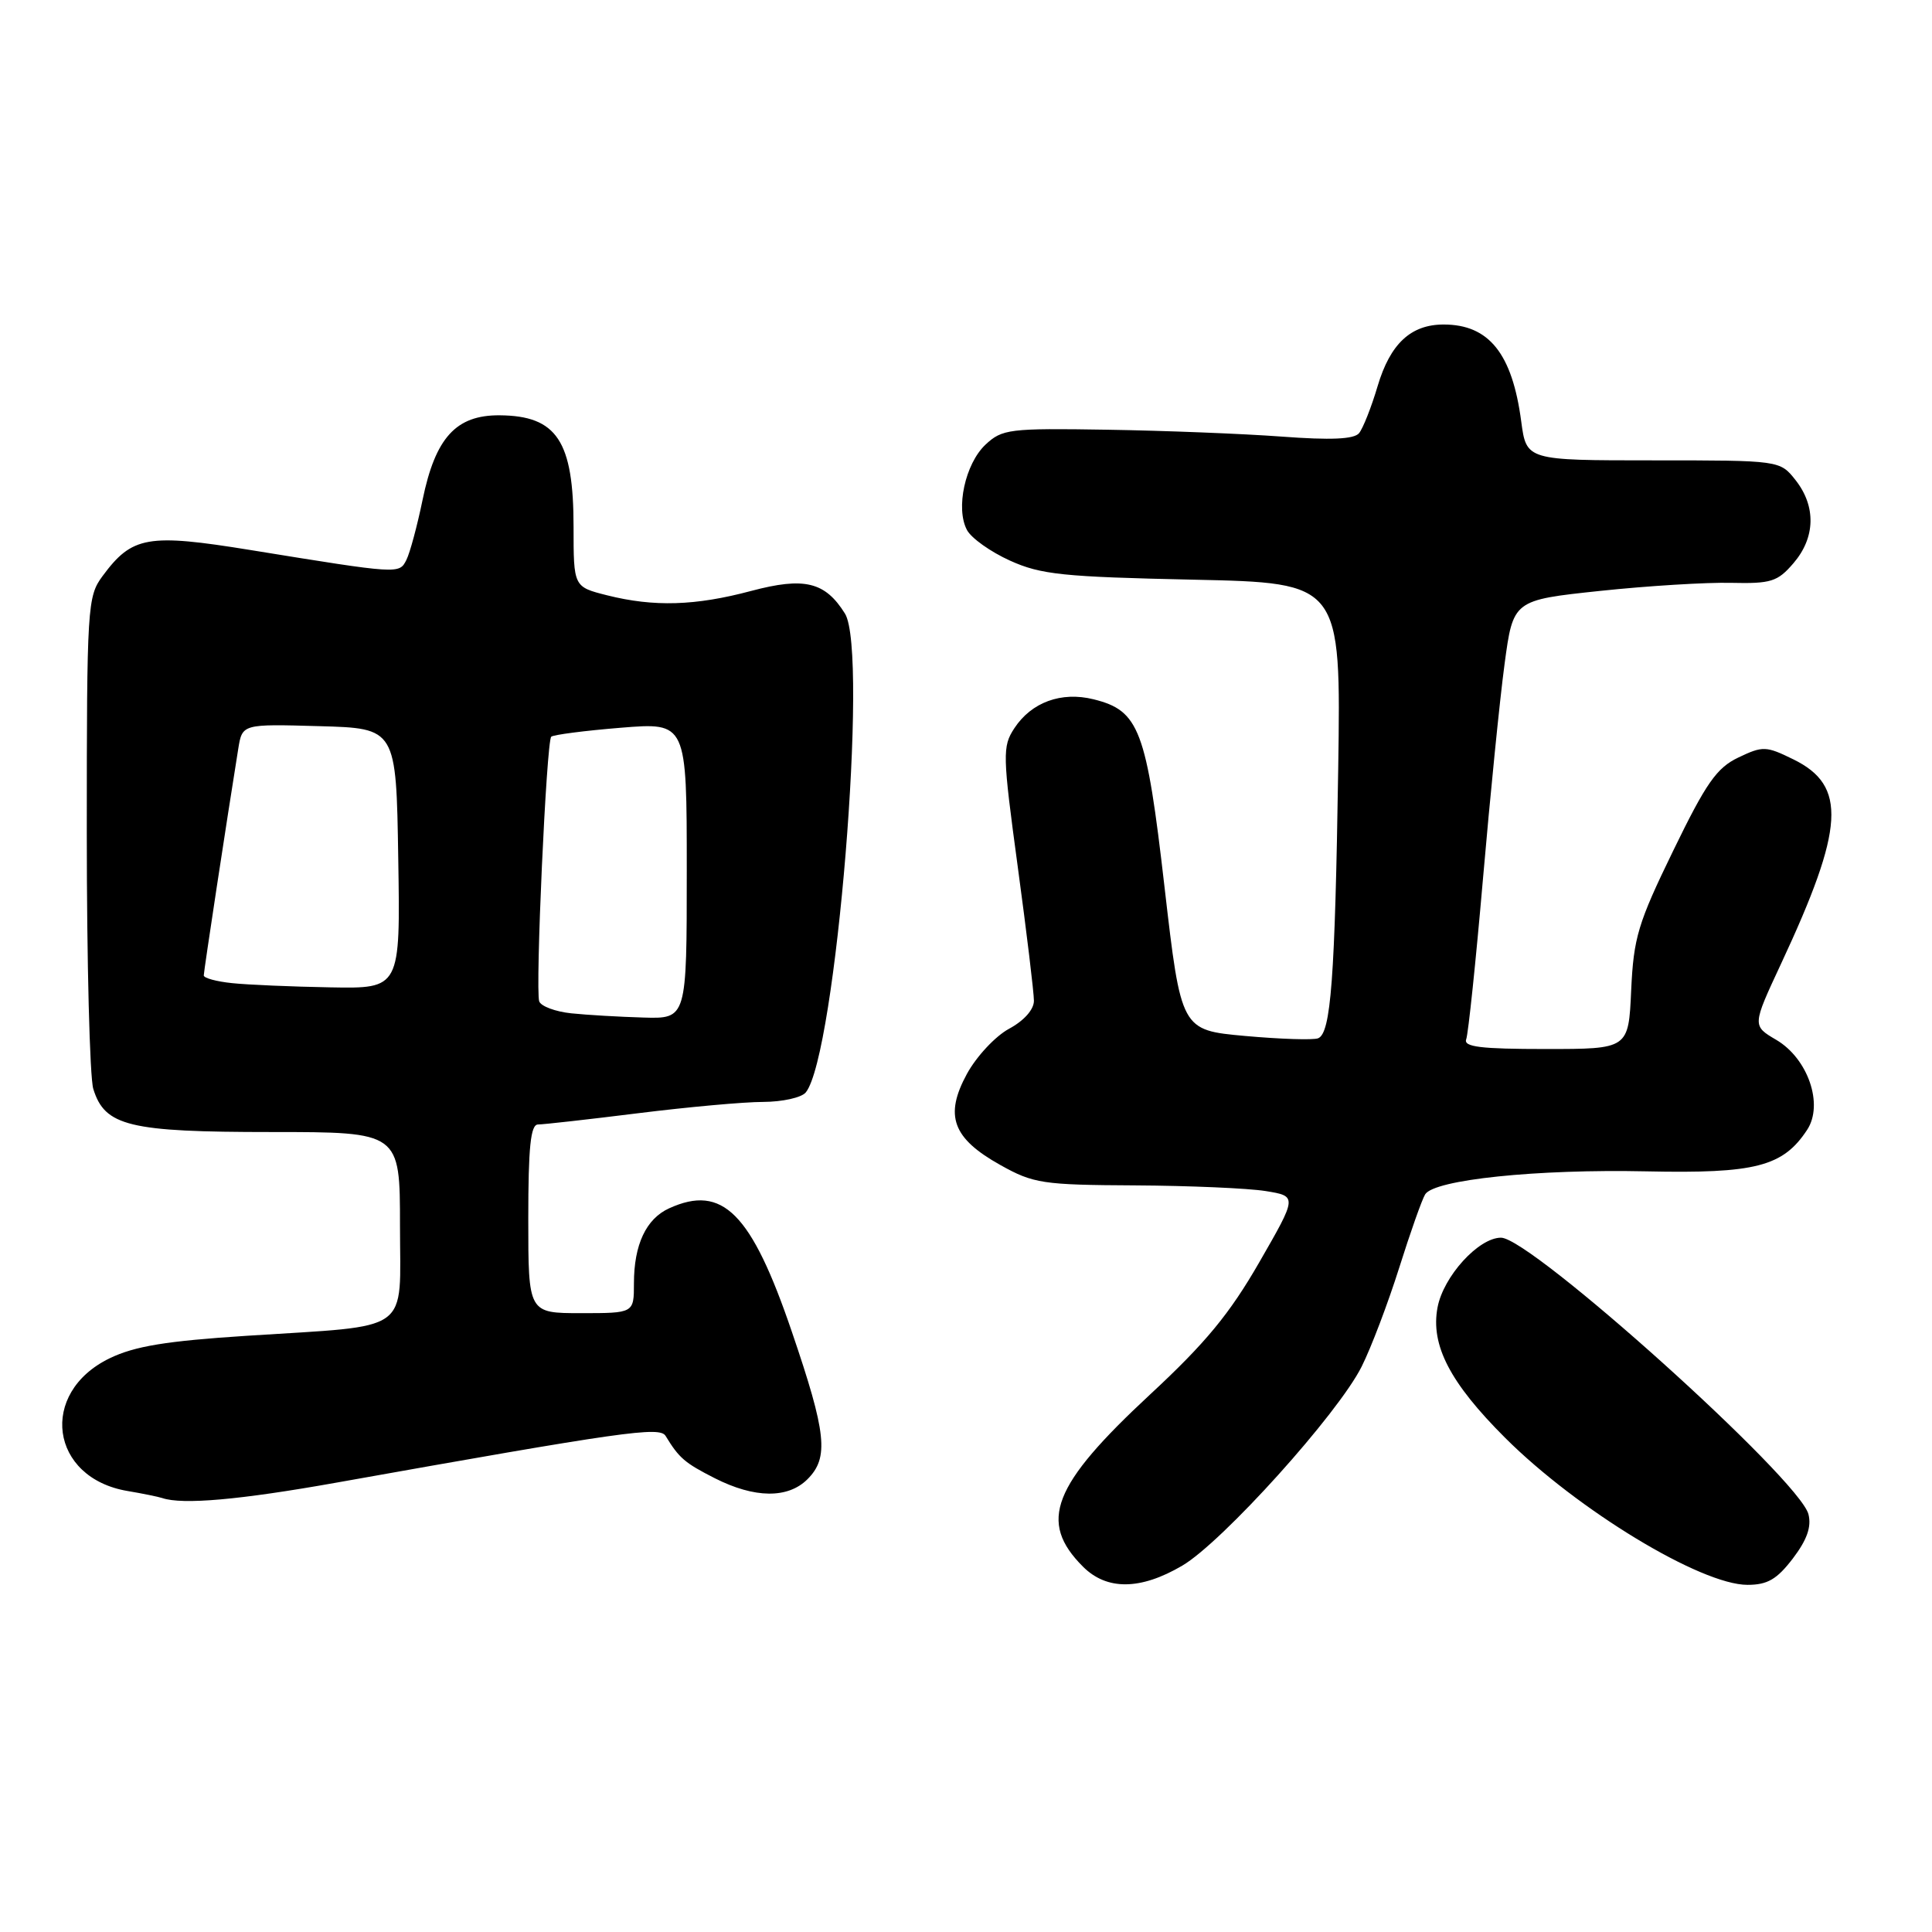 <?xml version="1.0" encoding="UTF-8" standalone="no"?>
<!DOCTYPE svg PUBLIC "-//W3C//DTD SVG 1.1//EN" "http://www.w3.org/Graphics/SVG/1.1/DTD/svg11.dtd" >
<svg xmlns="http://www.w3.org/2000/svg" xmlns:xlink="http://www.w3.org/1999/xlink" version="1.1" viewBox="0 0 256 256">
 <g >
 <path fill="currentColor"
d=" M 156.65 207.46 C 161.96 204.35 177.31 187.32 180.43 181.07 C 181.69 178.56 183.92 172.67 185.40 167.99 C 186.87 163.32 188.42 158.94 188.84 158.26 C 190.04 156.31 203.63 154.90 218.14 155.21 C 232.61 155.52 236.26 154.58 239.46 149.70 C 241.66 146.34 239.57 140.27 235.37 137.79 C 232.17 135.91 232.17 135.91 236.00 127.70 C 244.42 109.66 244.75 104.11 237.63 100.62 C 234.01 98.84 233.58 98.83 230.35 100.37 C 227.47 101.74 226.07 103.74 221.71 112.72 C 217.04 122.32 216.46 124.23 216.14 131.21 C 215.79 139.00 215.79 139.00 204.79 139.00 C 196.20 139.00 193.90 138.72 194.28 137.71 C 194.55 137.00 195.55 127.43 196.50 116.46 C 197.45 105.48 198.73 92.68 199.36 88.01 C 200.50 79.52 200.50 79.52 212.00 78.30 C 218.32 77.63 226.15 77.15 229.39 77.23 C 234.67 77.35 235.54 77.08 237.64 74.63 C 240.55 71.25 240.66 67.11 237.93 63.63 C 235.85 61.00 235.85 61.00 219.06 61.00 C 202.26 61.00 202.26 61.00 201.57 55.84 C 200.38 46.85 197.30 43.00 191.29 43.00 C 186.94 43.00 184.21 45.55 182.54 51.17 C 181.71 53.97 180.60 56.77 180.08 57.40 C 179.42 58.20 176.35 58.34 169.82 57.85 C 164.69 57.47 154.30 57.06 146.71 56.94 C 133.73 56.73 132.79 56.85 130.58 58.92 C 127.89 61.46 126.60 67.38 128.13 70.23 C 128.70 71.31 131.27 73.13 133.84 74.29 C 137.93 76.14 140.88 76.44 158.10 76.81 C 177.69 77.23 177.69 77.23 177.32 101.86 C 176.89 129.76 176.35 136.93 174.65 137.58 C 174.00 137.83 169.65 137.69 164.98 137.27 C 156.50 136.50 156.50 136.50 154.31 117.58 C 151.90 96.63 150.96 94.16 144.90 92.66 C 140.63 91.60 136.67 93.05 134.41 96.49 C 132.81 98.93 132.84 99.96 134.86 114.87 C 136.04 123.56 137.00 131.54 137.00 132.61 C 137.00 133.77 135.69 135.25 133.70 136.32 C 131.89 137.30 129.38 139.99 128.12 142.30 C 125.11 147.83 126.21 150.83 132.55 154.37 C 136.93 156.82 138.14 157.01 150.38 157.07 C 157.59 157.11 165.39 157.45 167.70 157.82 C 171.90 158.50 171.90 158.50 166.86 167.26 C 162.93 174.09 159.75 177.95 152.41 184.76 C 139.42 196.82 137.54 201.63 143.50 207.59 C 146.66 210.75 151.12 210.71 156.65 207.46 Z  M 237.56 206.51 C 239.43 204.05 240.05 202.32 239.63 200.65 C 238.47 196.02 202.87 164.00 198.89 164.00 C 195.92 164.00 191.25 169.13 190.48 173.25 C 189.54 178.24 192.13 183.23 199.45 190.53 C 209.02 200.08 225.38 210.00 231.55 210.00 C 234.20 210.00 235.45 209.27 237.56 206.51 Z  M 44.50 196.47 C 82.65 189.67 87.41 188.99 88.19 190.26 C 89.99 193.21 90.72 193.84 94.71 195.87 C 100.00 198.55 104.41 198.59 107.00 196.00 C 109.86 193.14 109.52 189.93 104.92 176.45 C 99.56 160.71 95.74 156.88 88.66 160.11 C 85.61 161.50 84.00 164.93 84.00 170.05 C 84.00 174.00 84.00 174.00 77.00 174.00 C 70.00 174.00 70.00 174.00 70.00 161.50 C 70.00 151.97 70.31 149.00 71.29 149.00 C 72.00 149.00 77.96 148.33 84.54 147.51 C 91.12 146.69 98.58 146.01 101.13 146.01 C 103.67 146.00 106.21 145.44 106.77 144.75 C 110.76 139.83 115.13 86.39 111.96 81.30 C 109.33 77.09 106.58 76.43 99.54 78.30 C 92.13 80.28 86.65 80.44 80.44 78.88 C 76.00 77.76 76.00 77.76 76.00 69.82 C 76.00 58.42 73.79 55.09 66.20 55.03 C 60.42 54.99 57.69 57.99 55.99 66.25 C 55.28 69.69 54.32 73.26 53.85 74.19 C 52.89 76.08 52.97 76.09 33.24 72.89 C 19.56 70.67 17.51 71.03 13.59 76.33 C 11.58 79.05 11.50 80.28 11.50 110.33 C 11.50 127.47 11.89 142.75 12.36 144.28 C 13.88 149.22 17.09 150.00 35.95 150.00 C 53.00 150.00 53.00 150.00 53.00 162.38 C 53.00 176.90 54.87 175.56 32.68 177.00 C 22.02 177.69 17.86 178.37 14.53 179.98 C 5.08 184.56 6.61 195.85 16.93 197.57 C 18.89 197.90 20.95 198.32 21.50 198.50 C 24.18 199.41 31.77 198.74 44.50 196.47 Z  M 75.69 134.27 C 73.60 134.05 71.69 133.34 71.45 132.69 C 70.91 131.18 72.40 98.27 73.04 97.62 C 73.31 97.36 77.46 96.82 82.26 96.43 C 91.00 95.72 91.00 95.72 91.00 115.36 C 91.00 135.00 91.00 135.00 85.25 134.83 C 82.09 134.74 77.79 134.49 75.69 134.27 Z  M 30.75 130.27 C 28.69 130.06 27.00 129.60 27.00 129.25 C 27.00 128.70 30.06 108.60 31.57 99.22 C 32.10 95.93 32.10 95.93 42.30 96.22 C 52.50 96.50 52.50 96.50 52.77 113.75 C 53.05 131.00 53.05 131.00 43.77 130.83 C 38.67 130.74 32.81 130.49 30.75 130.27 Z "/>
</g>
</svg>